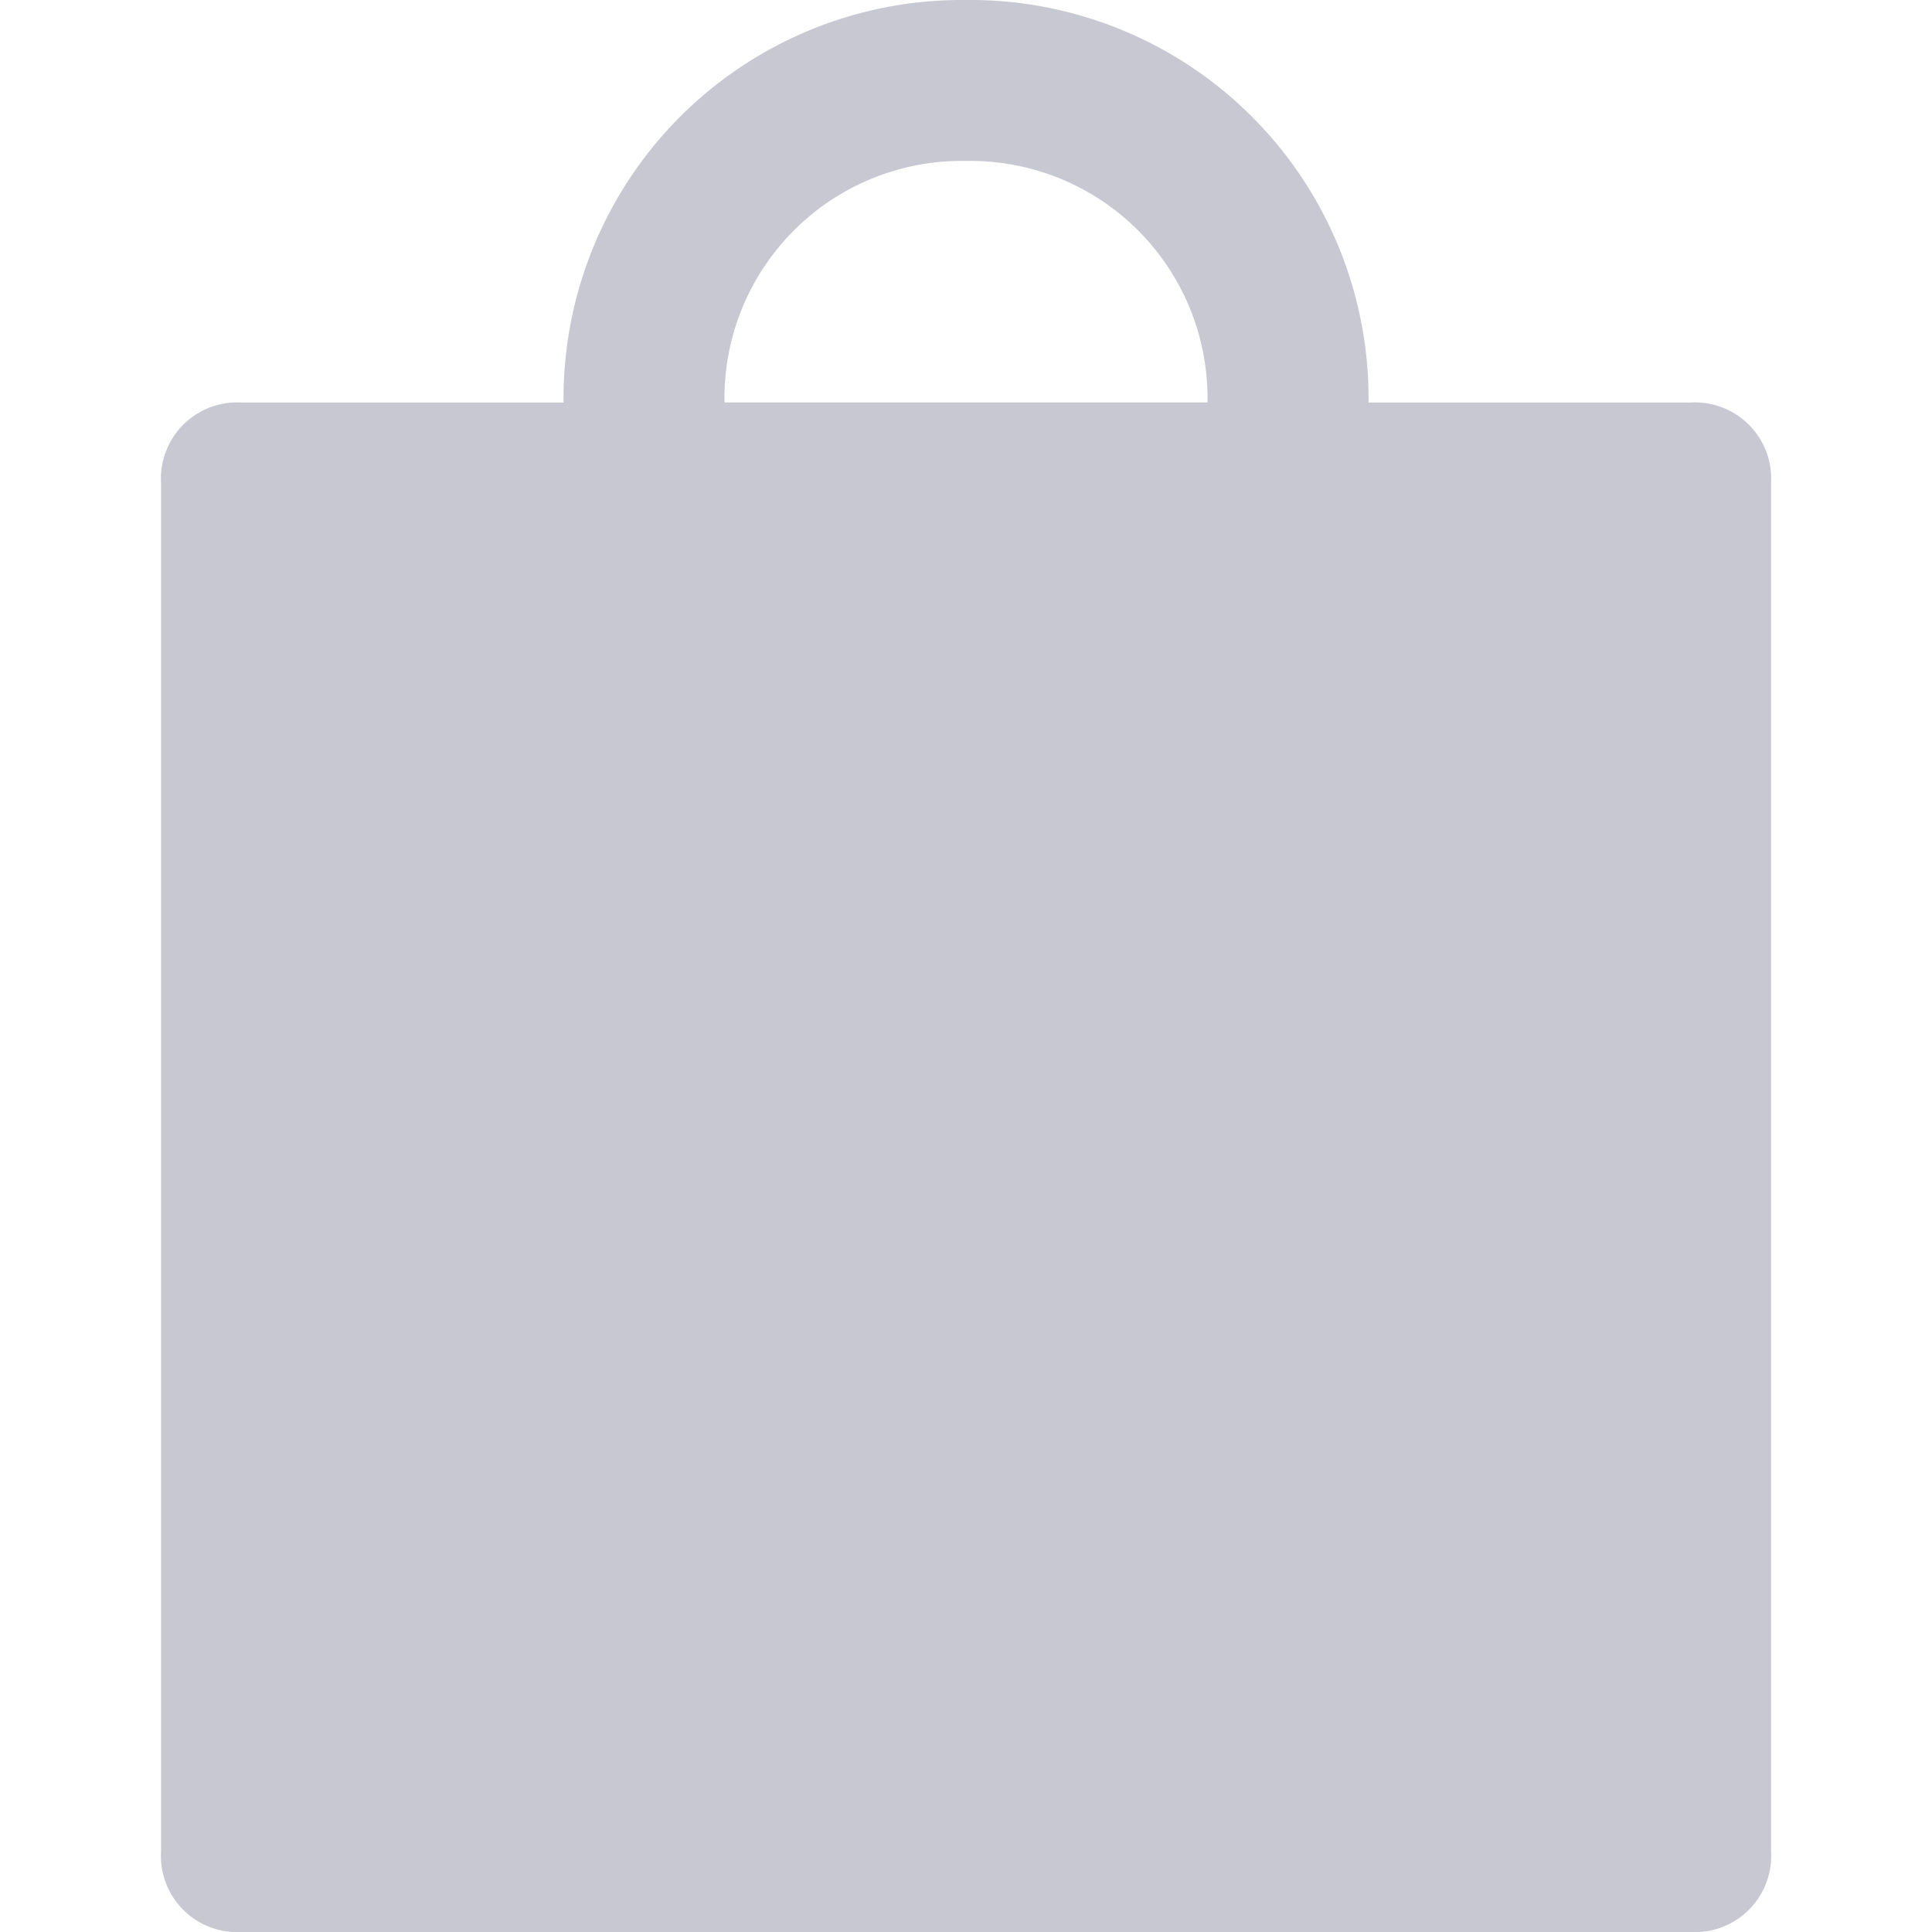 <svg height="20" viewBox="0 0 20 20" width="20" xmlns="http://www.w3.org/2000/svg">
    <defs>
        <style>.a{fill:none;}.b{fill:#c8c8d3;}</style>
    </defs>
    <rect class="a" height="20" width="20" />
    <g transform="translate(1.667 0)">
        <path class="b"
            d="M15.833,20h-15A.789.789,0,0,1,0,19.167V5a.789.789,0,0,1,.833-.833H4.167A4.123,4.123,0,0,1,8.333,0,4.123,4.123,0,0,1,12.5,4.167h3.333A.789.789,0,0,1,16.667,5V19.167A.789.789,0,0,1,15.833,20ZM8.333,1.666a2.456,2.456,0,0,0-2.5,2.5h5a2.456,2.456,0,0,0-2.5-2.5Z" />
    </g>
</svg>